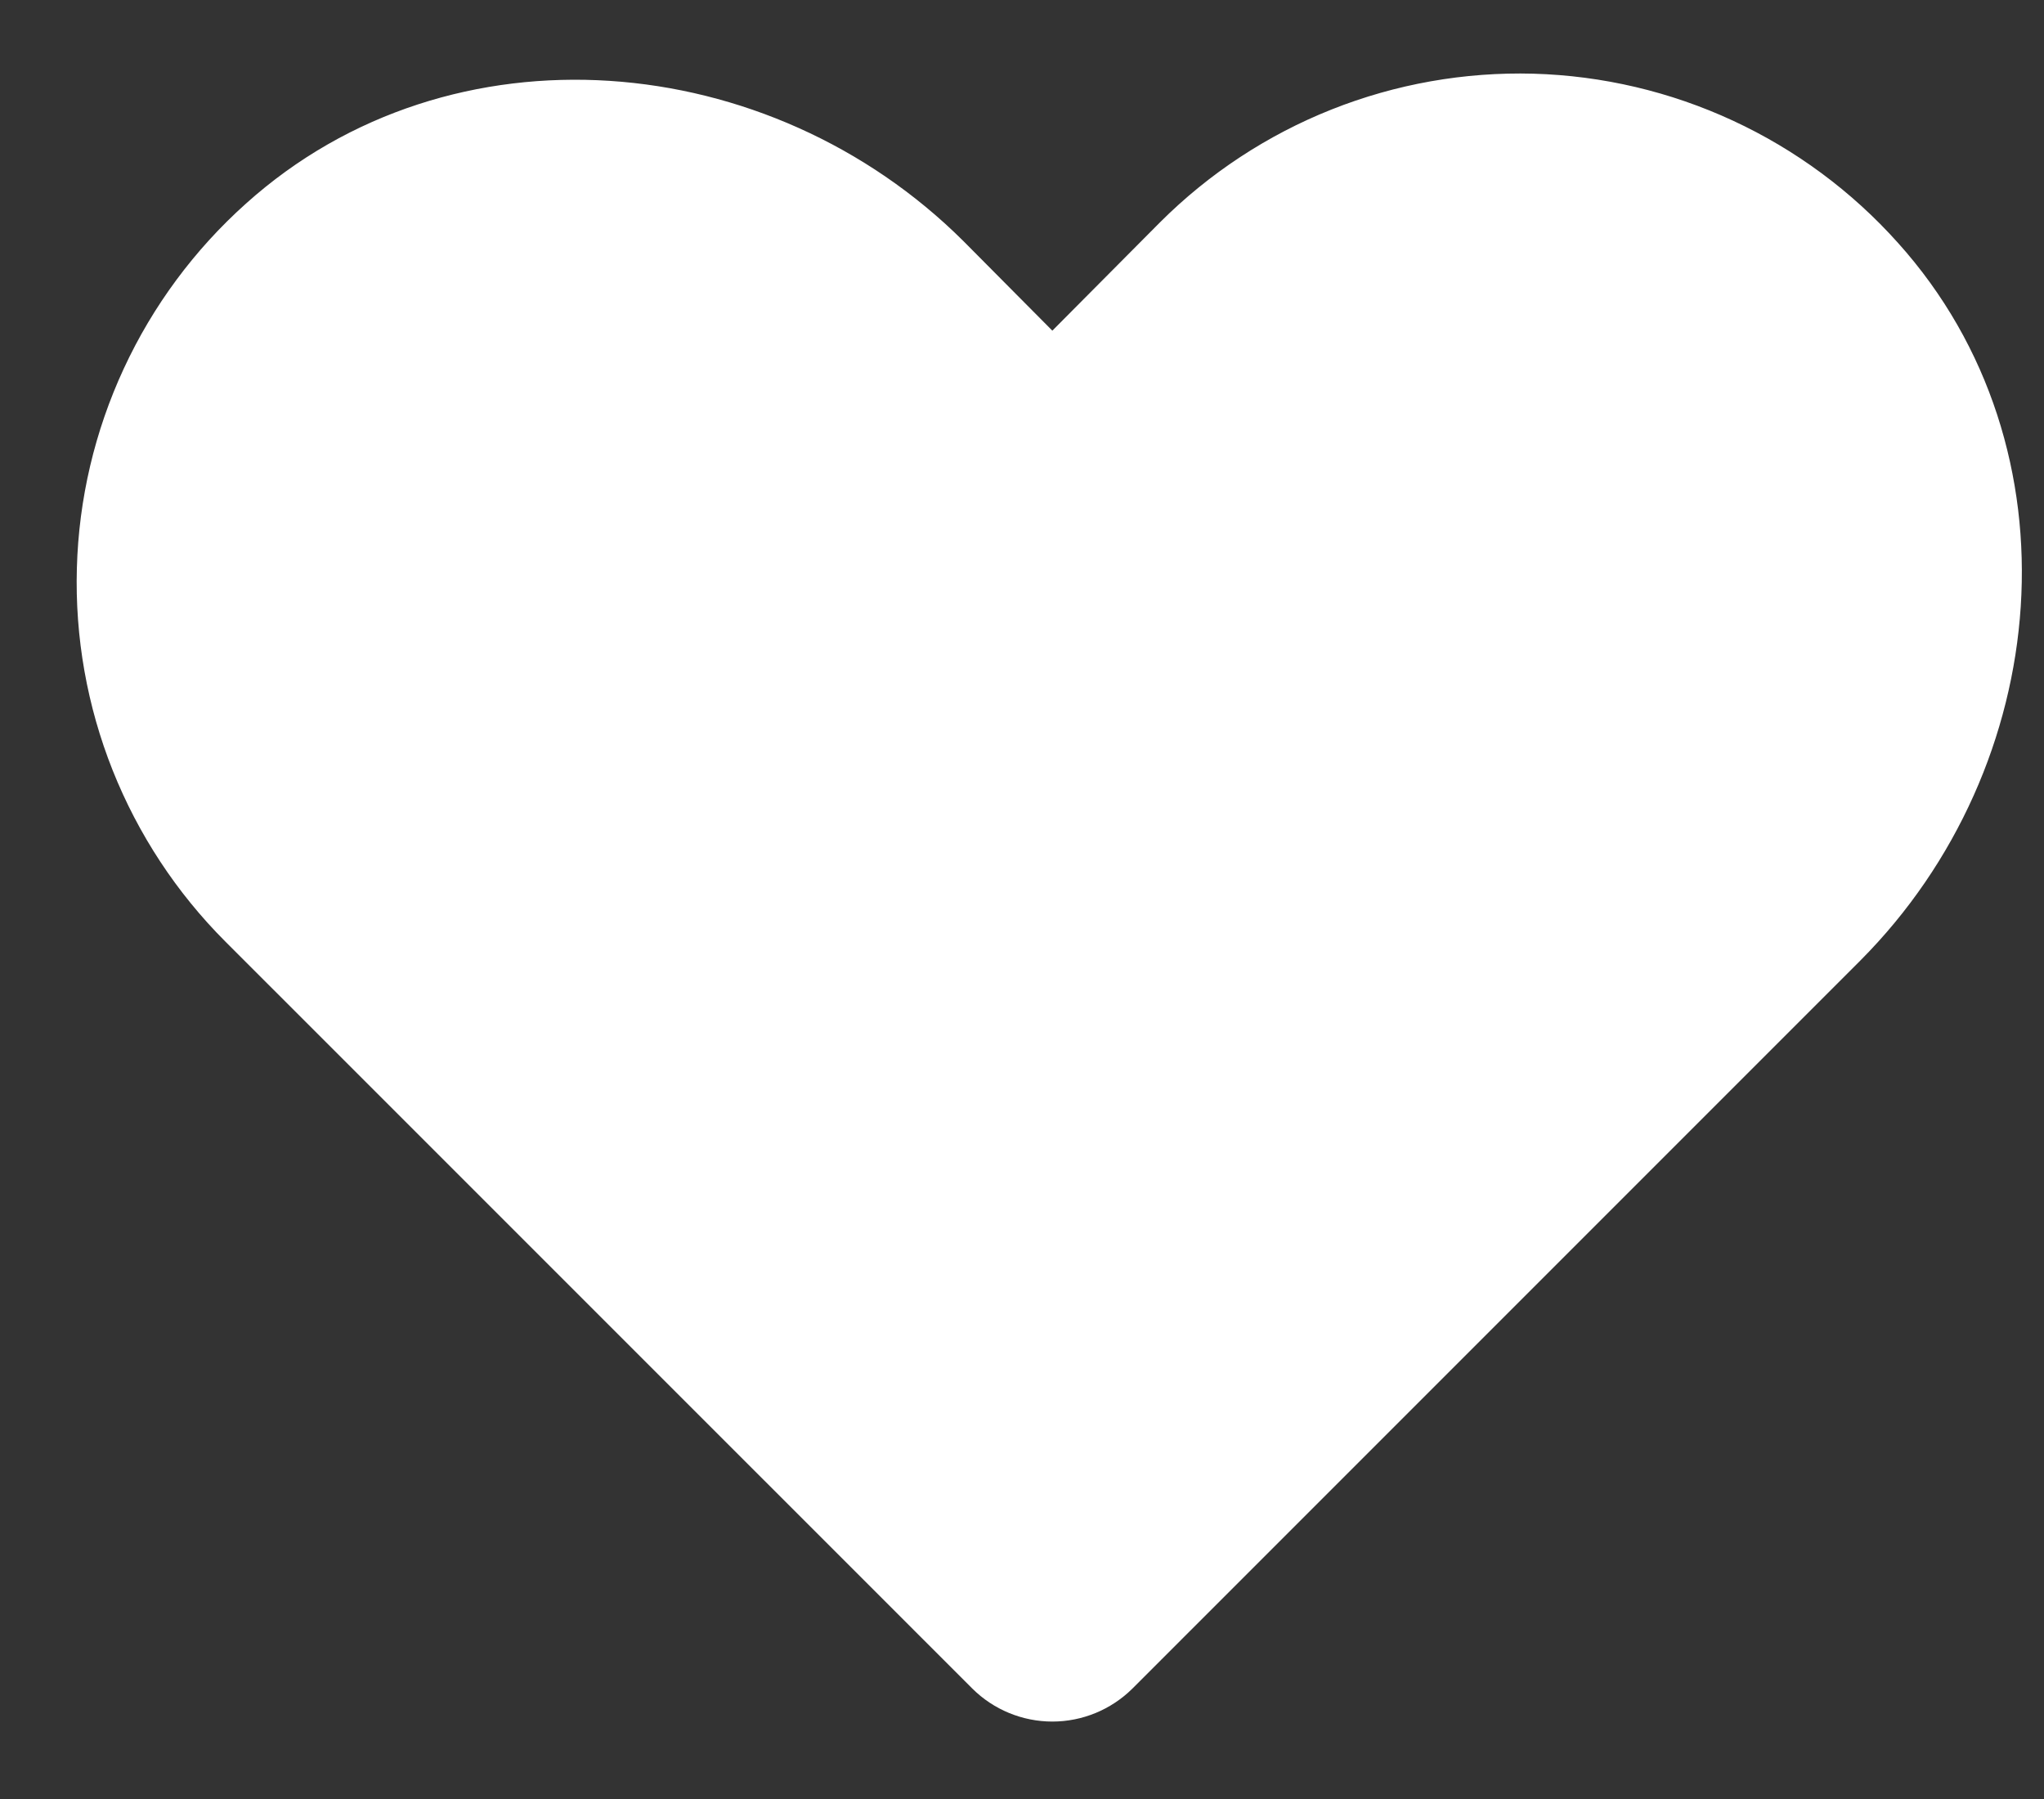 <svg width="25" height="22" viewBox="0 0 25 22" fill="none" xmlns="http://www.w3.org/2000/svg">
<rect x="0" y="0" width="25" height="22" fill="#333333" stroke="none"/>
<path d="M13.498 20.295L22.401 11.392C24.589 9.194 24.908 5.6 22.841 3.303C22.323 2.724 21.692 2.257 20.987 1.93C20.282 1.603 19.518 1.423 18.741 1.401C17.965 1.38 17.192 1.517 16.47 1.804C15.748 2.091 15.092 2.523 14.542 3.072L12.871 4.753L11.431 3.303C9.233 1.115 5.638 0.797 3.341 2.863C2.762 3.381 2.295 4.012 1.968 4.717C1.641 5.422 1.461 6.186 1.44 6.962C1.418 7.739 1.555 8.512 1.842 9.234C2.13 9.956 2.561 10.612 3.11 11.161L12.245 20.295C12.411 20.46 12.637 20.553 12.871 20.553C13.106 20.553 13.331 20.46 13.498 20.295Z" fill="white" stroke="white" stroke-linecap="round" stroke-linejoin="round"/>
</svg>
